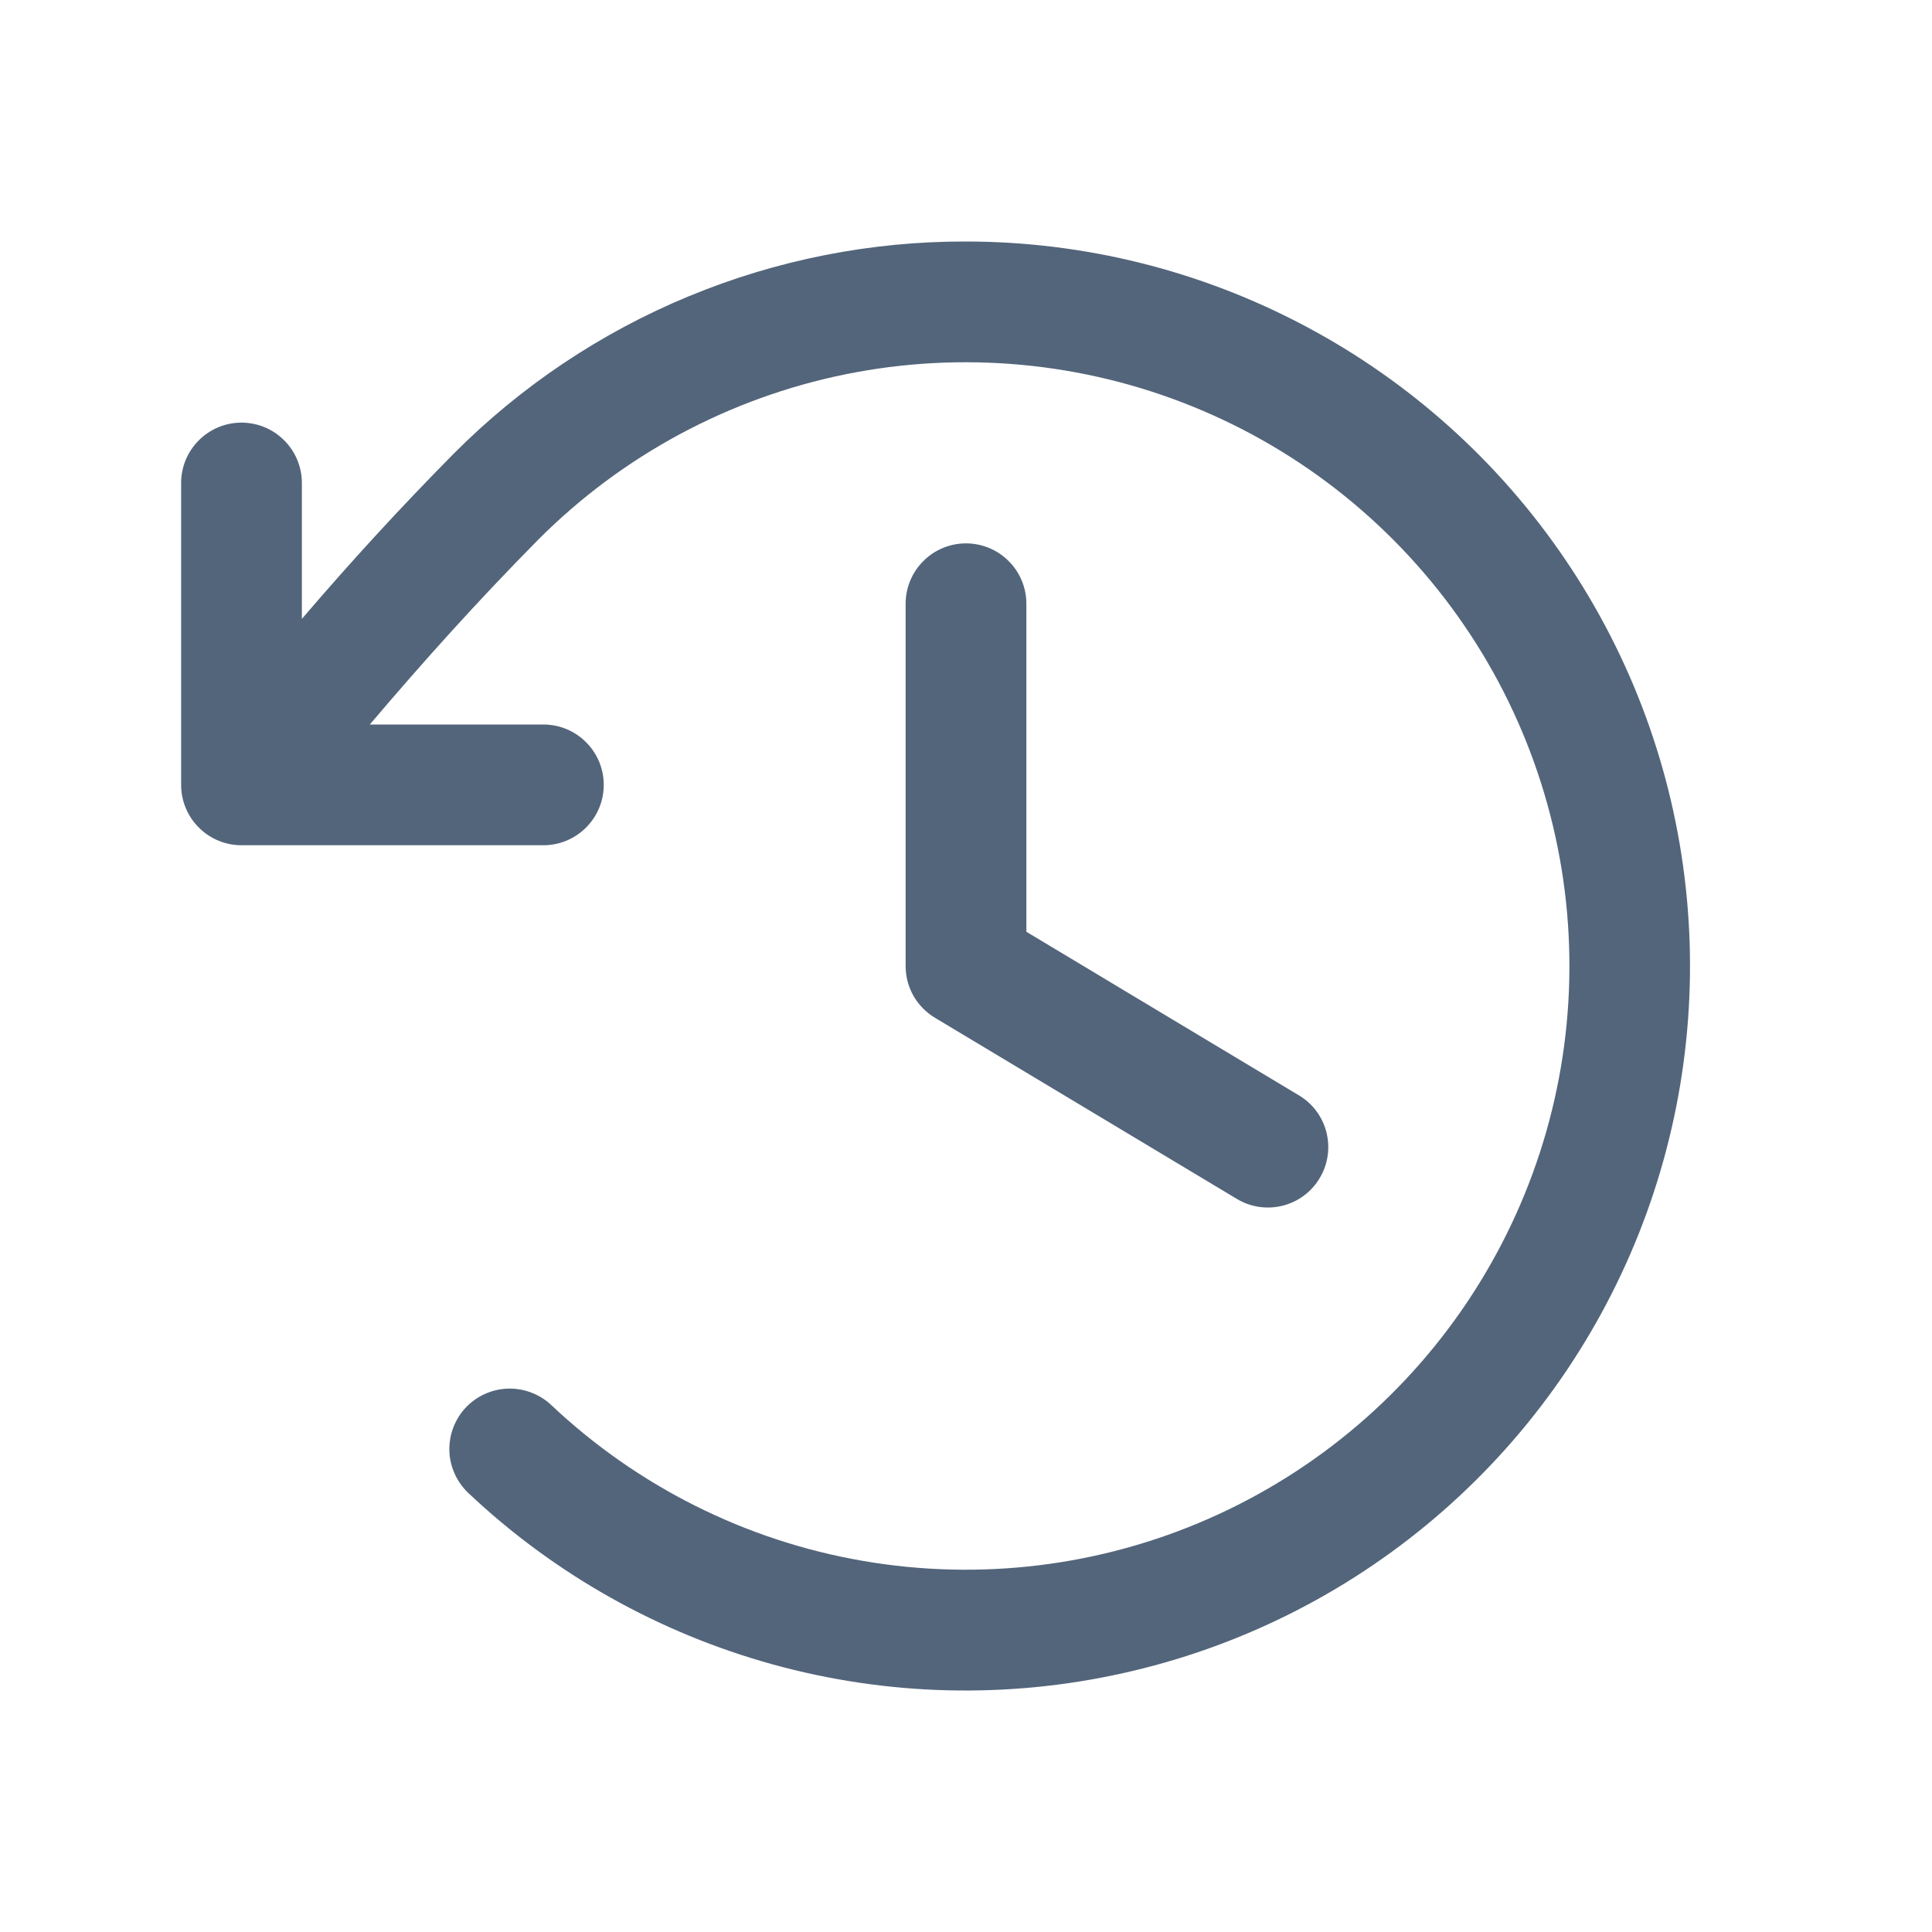 <svg width="24" height="24" viewBox="0 0 24 24" fill="none" xmlns="http://www.w3.org/2000/svg">
<path d="M12.75 7.5V11.575L16.136 13.607C16.307 13.709 16.43 13.875 16.478 14.068C16.526 14.261 16.496 14.466 16.393 14.636C16.291 14.807 16.125 14.93 15.932 14.978C15.739 15.026 15.534 14.996 15.364 14.893L11.614 12.643C11.503 12.576 11.411 12.482 11.347 12.37C11.283 12.257 11.25 12.13 11.25 12V7.5C11.25 7.301 11.329 7.11 11.47 6.97C11.61 6.829 11.801 6.75 12 6.75C12.199 6.75 12.39 6.829 12.53 6.97C12.671 7.11 12.75 7.301 12.75 7.5ZM12 3C10.817 2.997 9.645 3.229 8.552 3.682C7.459 4.135 6.467 4.8 5.633 5.639C4.951 6.329 4.345 6.993 3.75 7.688V6C3.75 5.801 3.671 5.61 3.53 5.47C3.39 5.329 3.199 5.25 3 5.25C2.801 5.25 2.61 5.329 2.47 5.47C2.329 5.61 2.25 5.801 2.25 6V9.75C2.25 9.949 2.329 10.14 2.47 10.28C2.61 10.421 2.801 10.5 3 10.5H6.75C6.949 10.5 7.14 10.421 7.28 10.28C7.421 10.14 7.5 9.949 7.5 9.75C7.5 9.551 7.421 9.36 7.28 9.22C7.14 9.079 6.949 9 6.75 9H4.594C5.264 8.211 5.932 7.467 6.693 6.697C7.735 5.654 9.062 4.942 10.506 4.649C11.951 4.357 13.45 4.496 14.816 5.05C16.182 5.604 17.354 6.549 18.187 7.766C19.019 8.982 19.474 10.418 19.495 11.891C19.517 13.365 19.103 14.813 18.306 16.053C17.51 17.294 16.365 18.272 15.016 18.865C13.666 19.459 12.172 19.641 10.72 19.39C9.267 19.14 7.921 18.466 6.848 17.454C6.777 17.387 6.692 17.334 6.6 17.299C6.508 17.264 6.41 17.247 6.312 17.25C6.213 17.252 6.116 17.275 6.026 17.315C5.936 17.355 5.855 17.413 5.787 17.484C5.719 17.556 5.667 17.64 5.631 17.733C5.596 17.825 5.58 17.923 5.582 18.021C5.585 18.12 5.607 18.217 5.648 18.307C5.688 18.397 5.746 18.478 5.817 18.546C6.885 19.554 8.184 20.285 9.6 20.676C11.016 21.067 12.506 21.105 13.94 20.787C15.374 20.47 16.709 19.806 17.827 18.854C18.946 17.902 19.814 16.691 20.357 15.326C20.9 13.961 21.1 12.484 20.941 11.024C20.782 9.564 20.268 8.165 19.443 6.949C18.619 5.734 17.51 4.738 16.212 4.05C14.915 3.361 13.469 3.001 12 3Z" fill="#53657B"/>
</svg>
